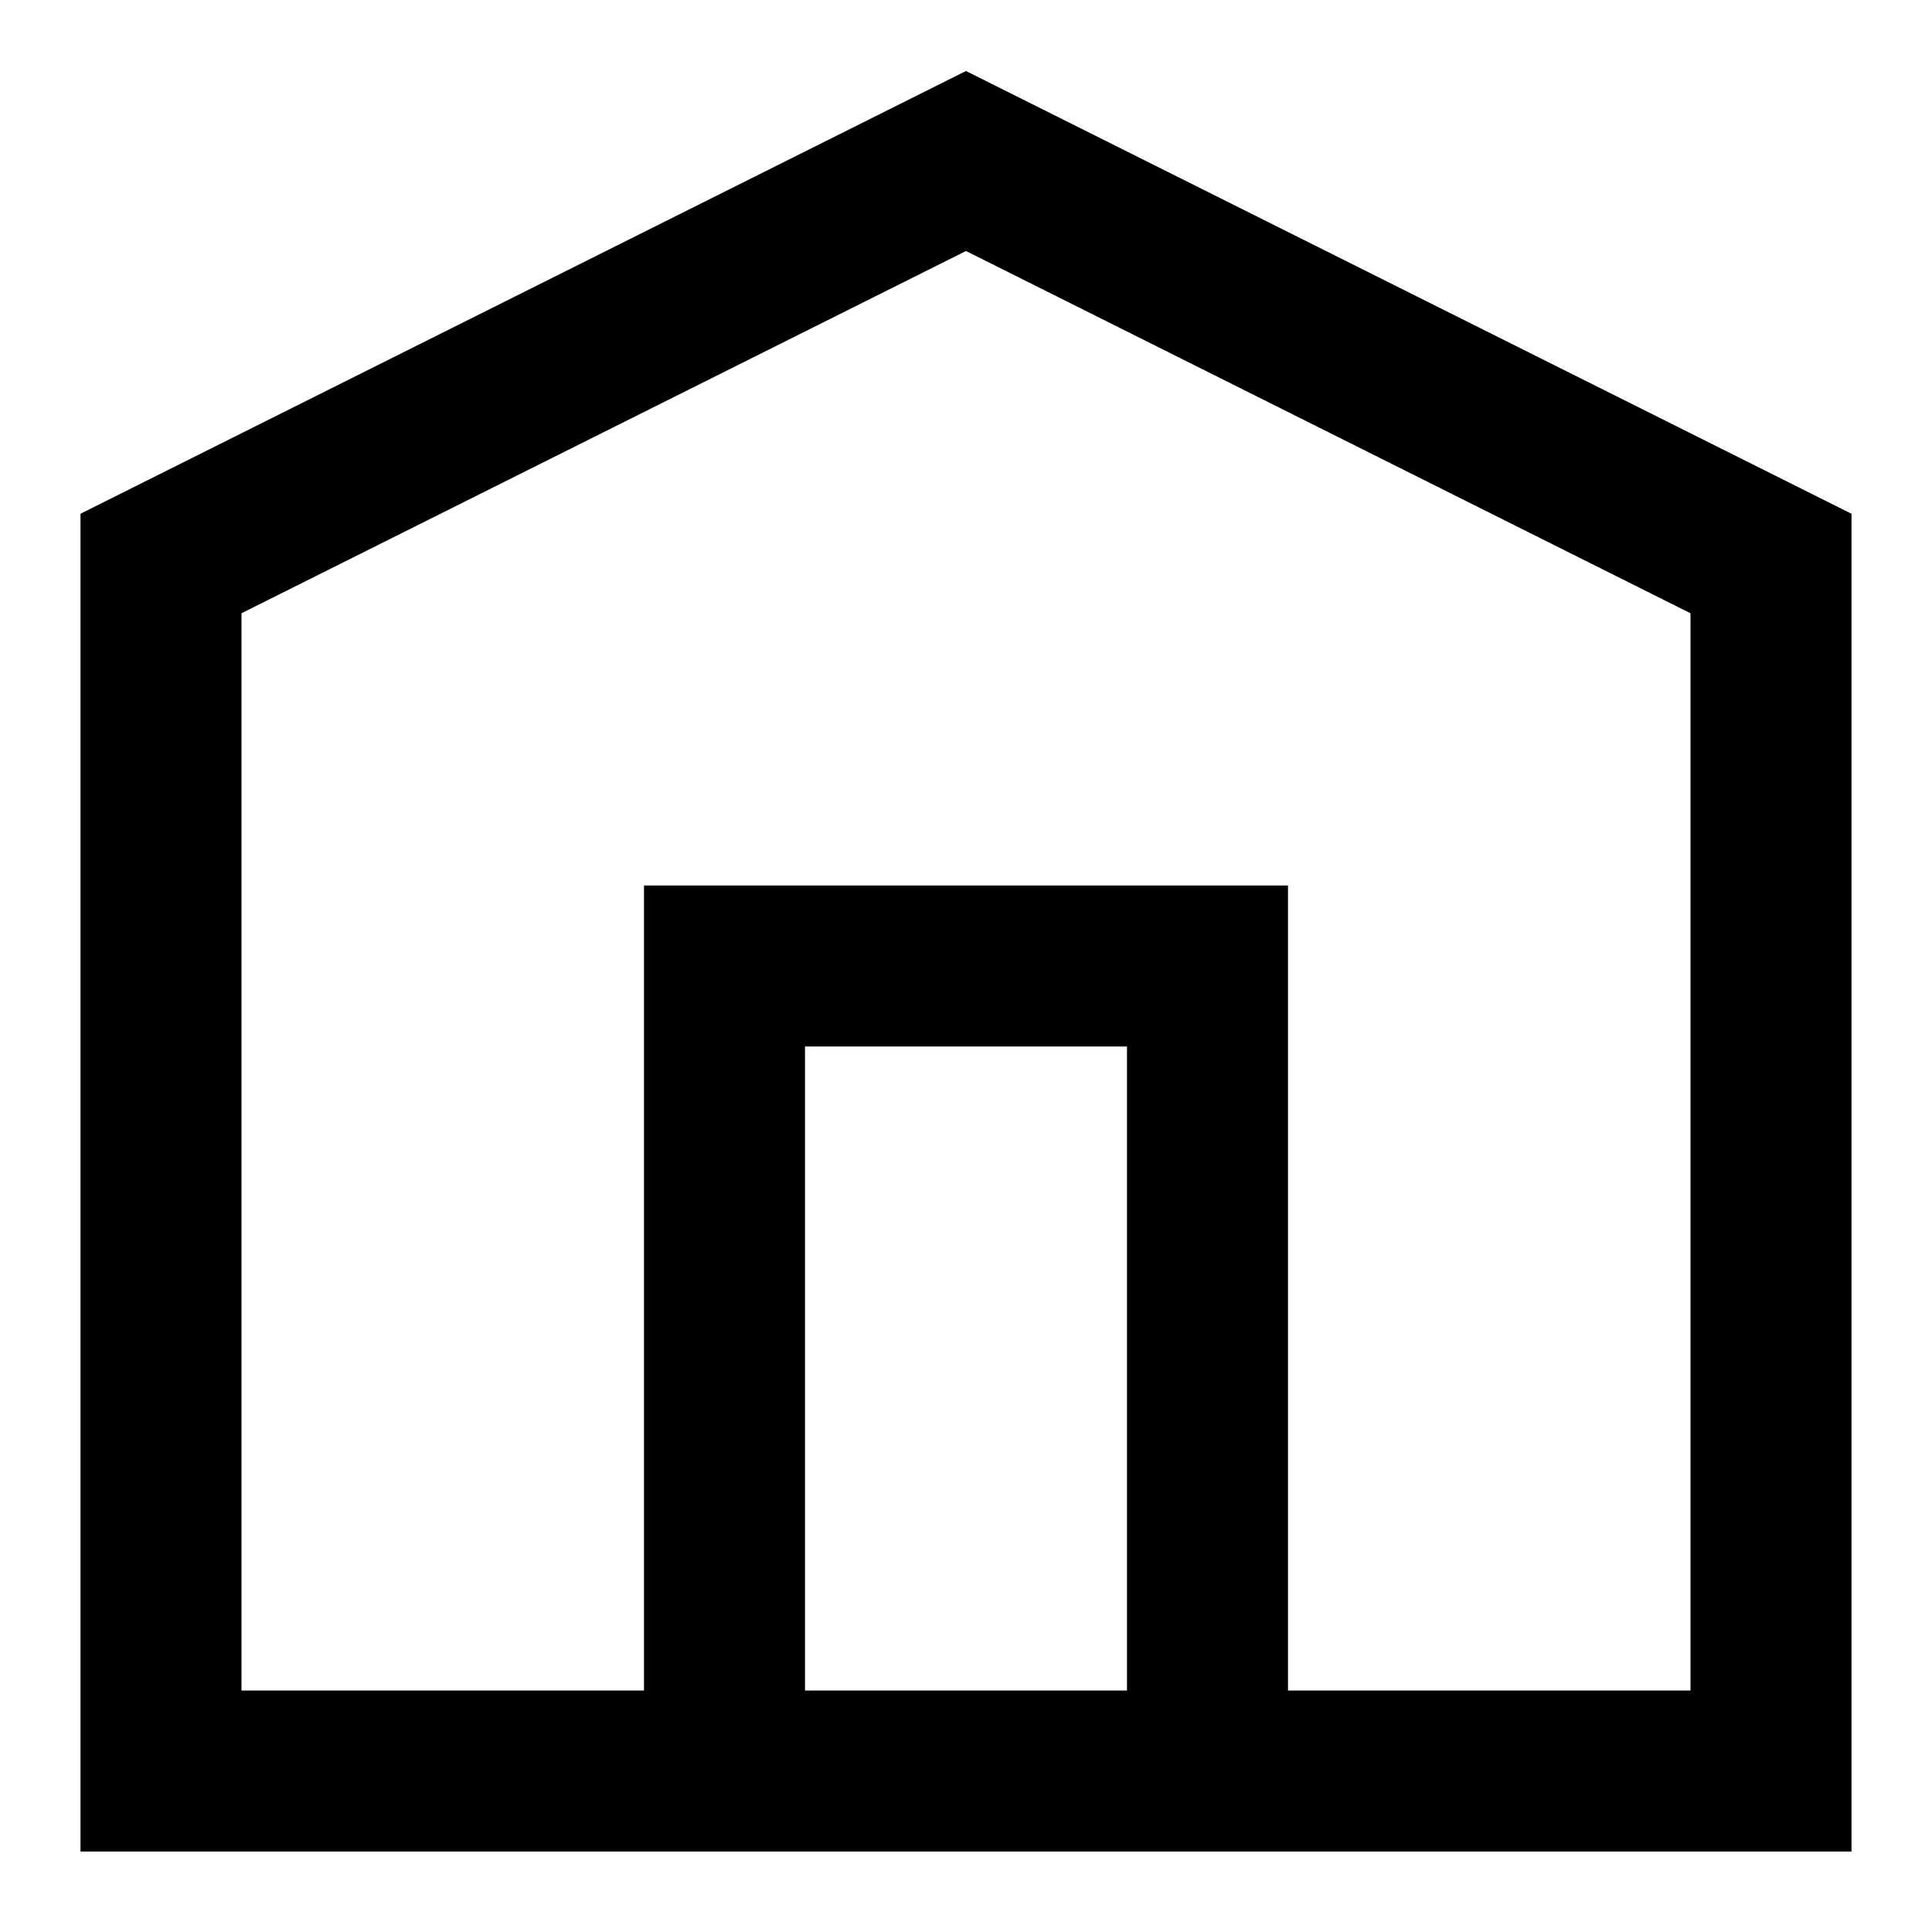 <svg width="24" height="24" viewBox="0 0 24 24" fill="none" xmlns="http://www.w3.org/2000/svg">
  <path d="M12 2L2 7V22H22V7L12 2Z" stroke="currentColor" stroke-width="2"/>
  <path d="M9 22V12H15V22" stroke="currentColor" stroke-width="2"/>
</svg>
